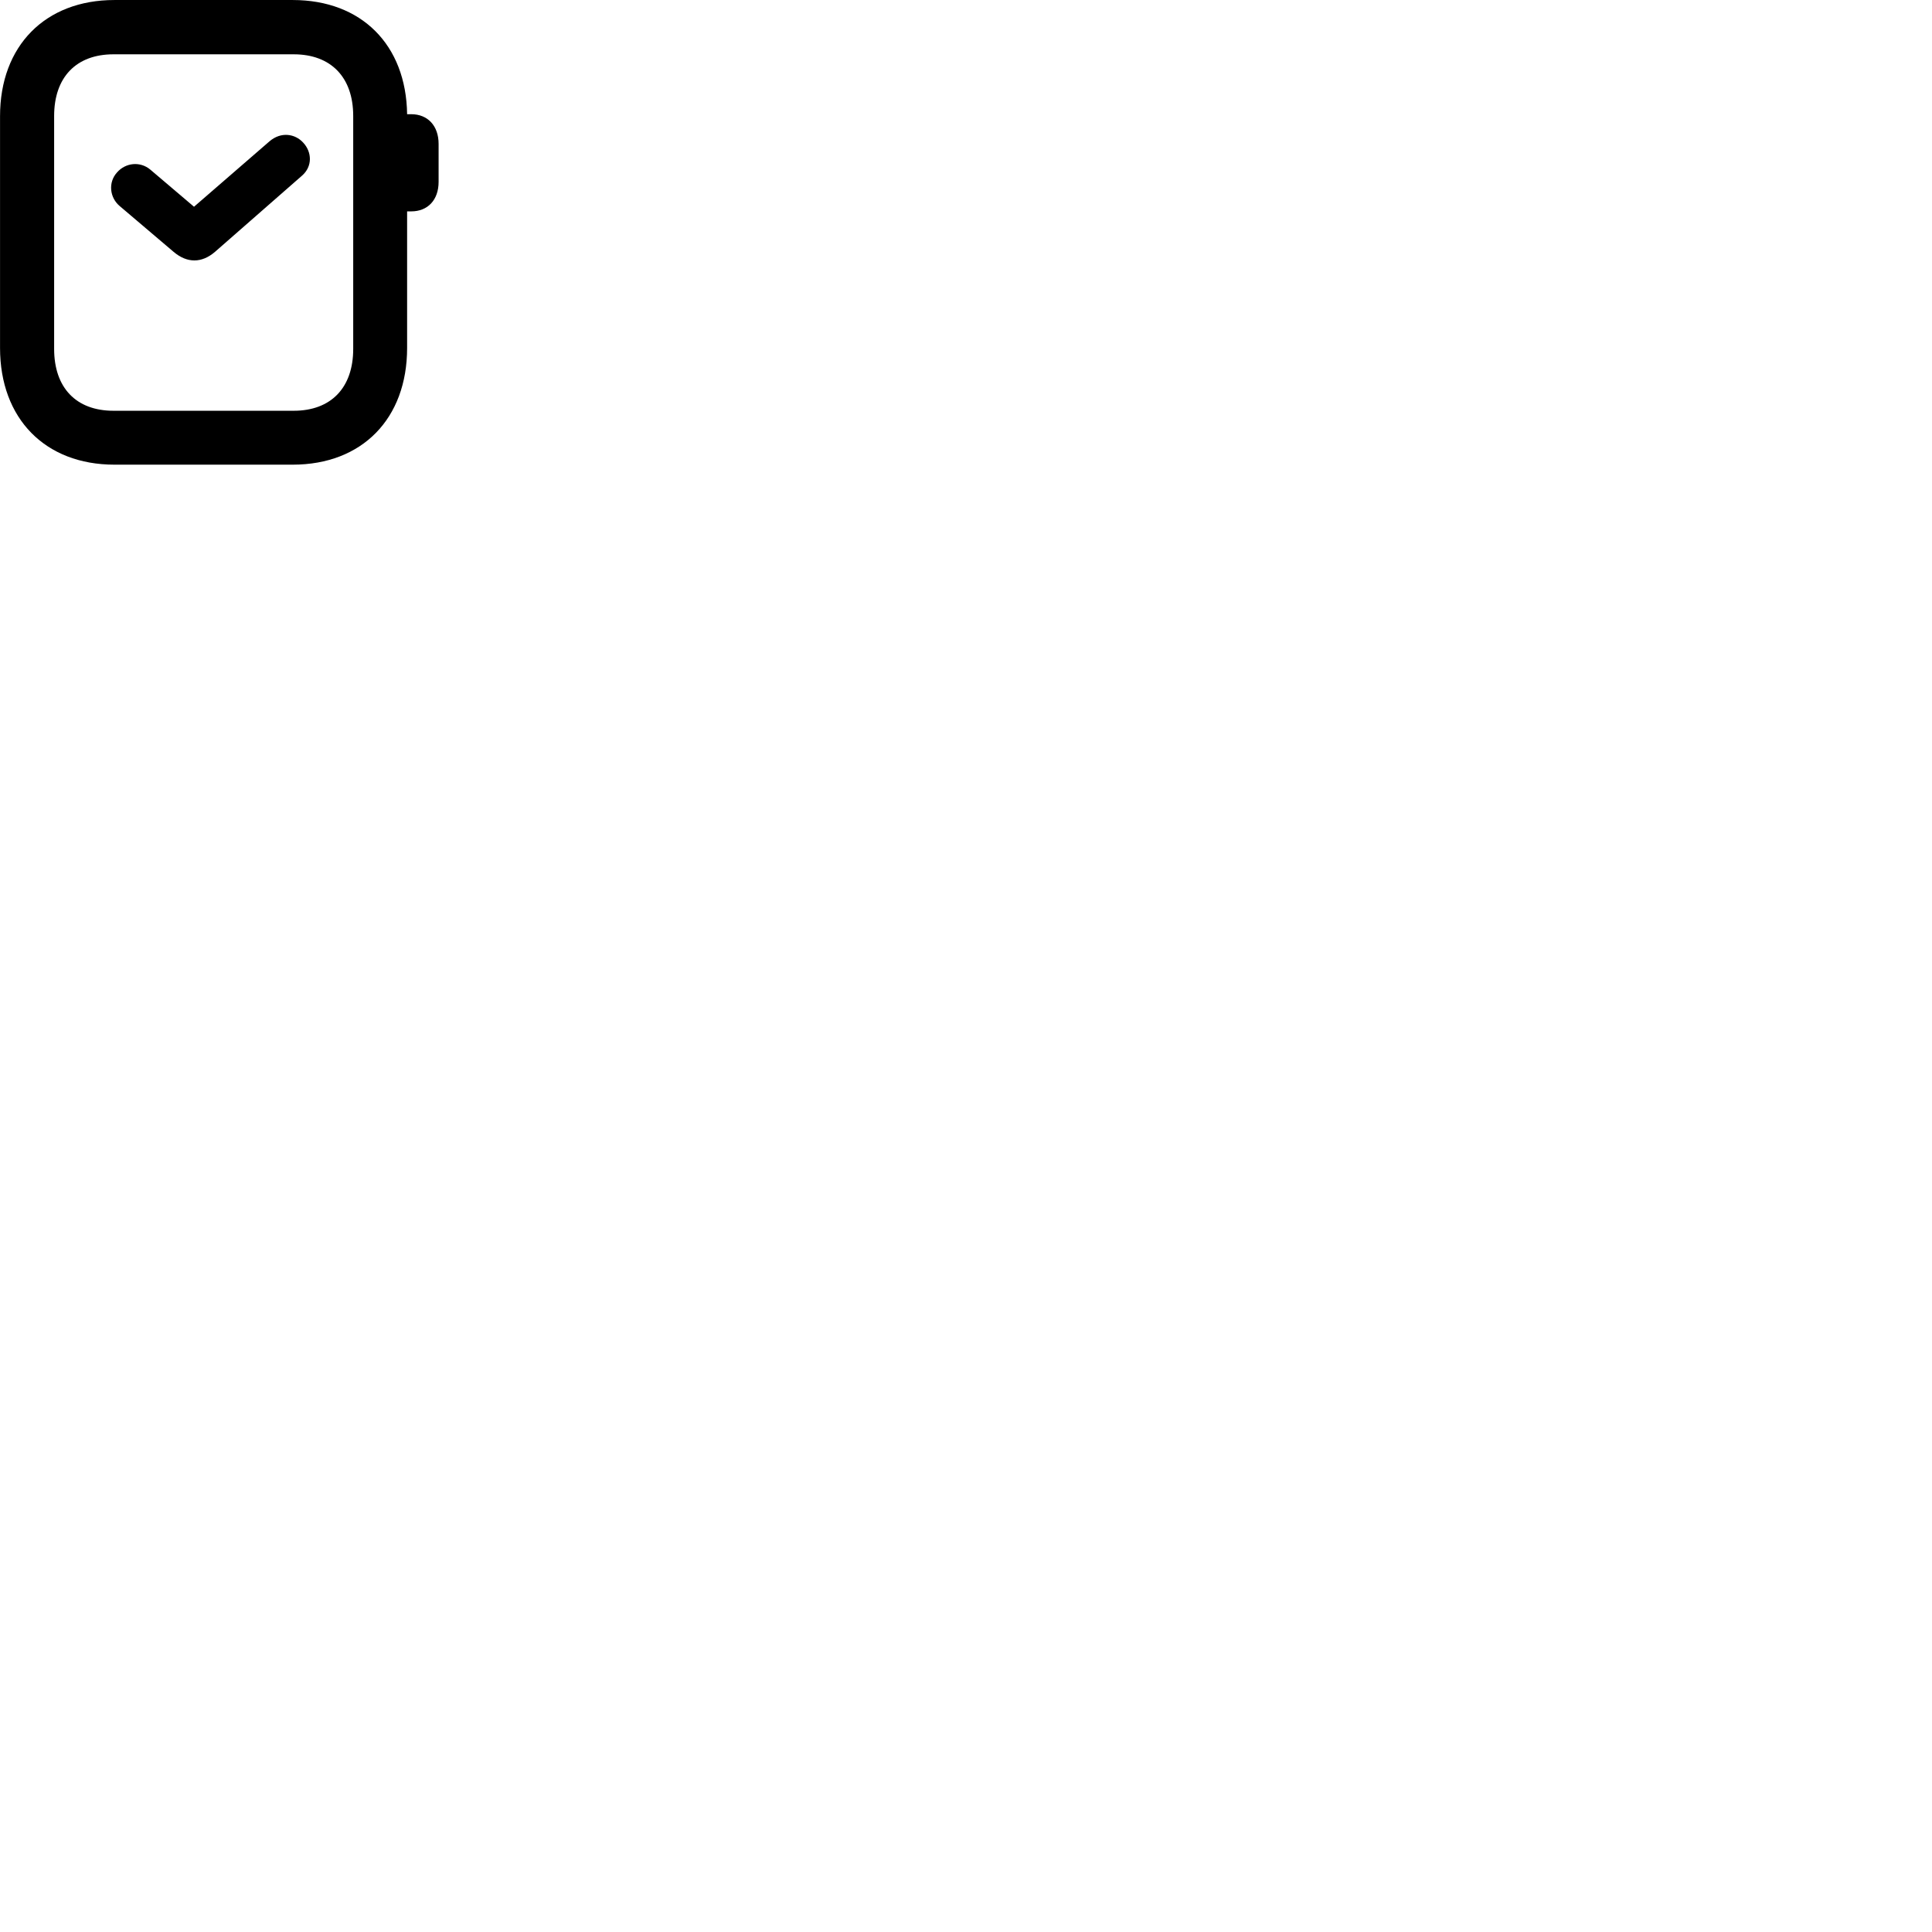 
        <svg xmlns="http://www.w3.org/2000/svg" viewBox="0 0 100 100">
            <path d="M5.922 24.051H15.152C18.742 24.051 21.072 21.671 21.072 18.011V10.941H21.282C22.142 10.941 22.702 10.351 22.702 9.411V7.451C22.702 6.511 22.142 5.911 21.282 5.911H21.072C21.022 2.311 18.702 0.001 15.152 0.001H5.922C2.342 0.001 0.002 2.371 0.002 6.011V18.011C0.002 21.671 2.342 24.051 5.922 24.051ZM5.872 21.261C3.942 21.261 2.802 20.071 2.802 18.061V6.001C2.802 4.001 3.942 2.811 5.872 2.811H15.202C17.132 2.811 18.282 4.001 18.282 6.001V18.061C18.282 20.071 17.132 21.261 15.202 21.261ZM8.992 13.041C9.692 13.631 10.442 13.621 11.122 13.041L15.622 9.101C16.192 8.611 16.142 7.861 15.692 7.381C15.272 6.921 14.542 6.801 13.942 7.321L10.042 10.701L7.782 8.781C7.262 8.341 6.502 8.411 6.052 8.931C5.592 9.441 5.672 10.231 6.202 10.671Z" />
        </svg>
    